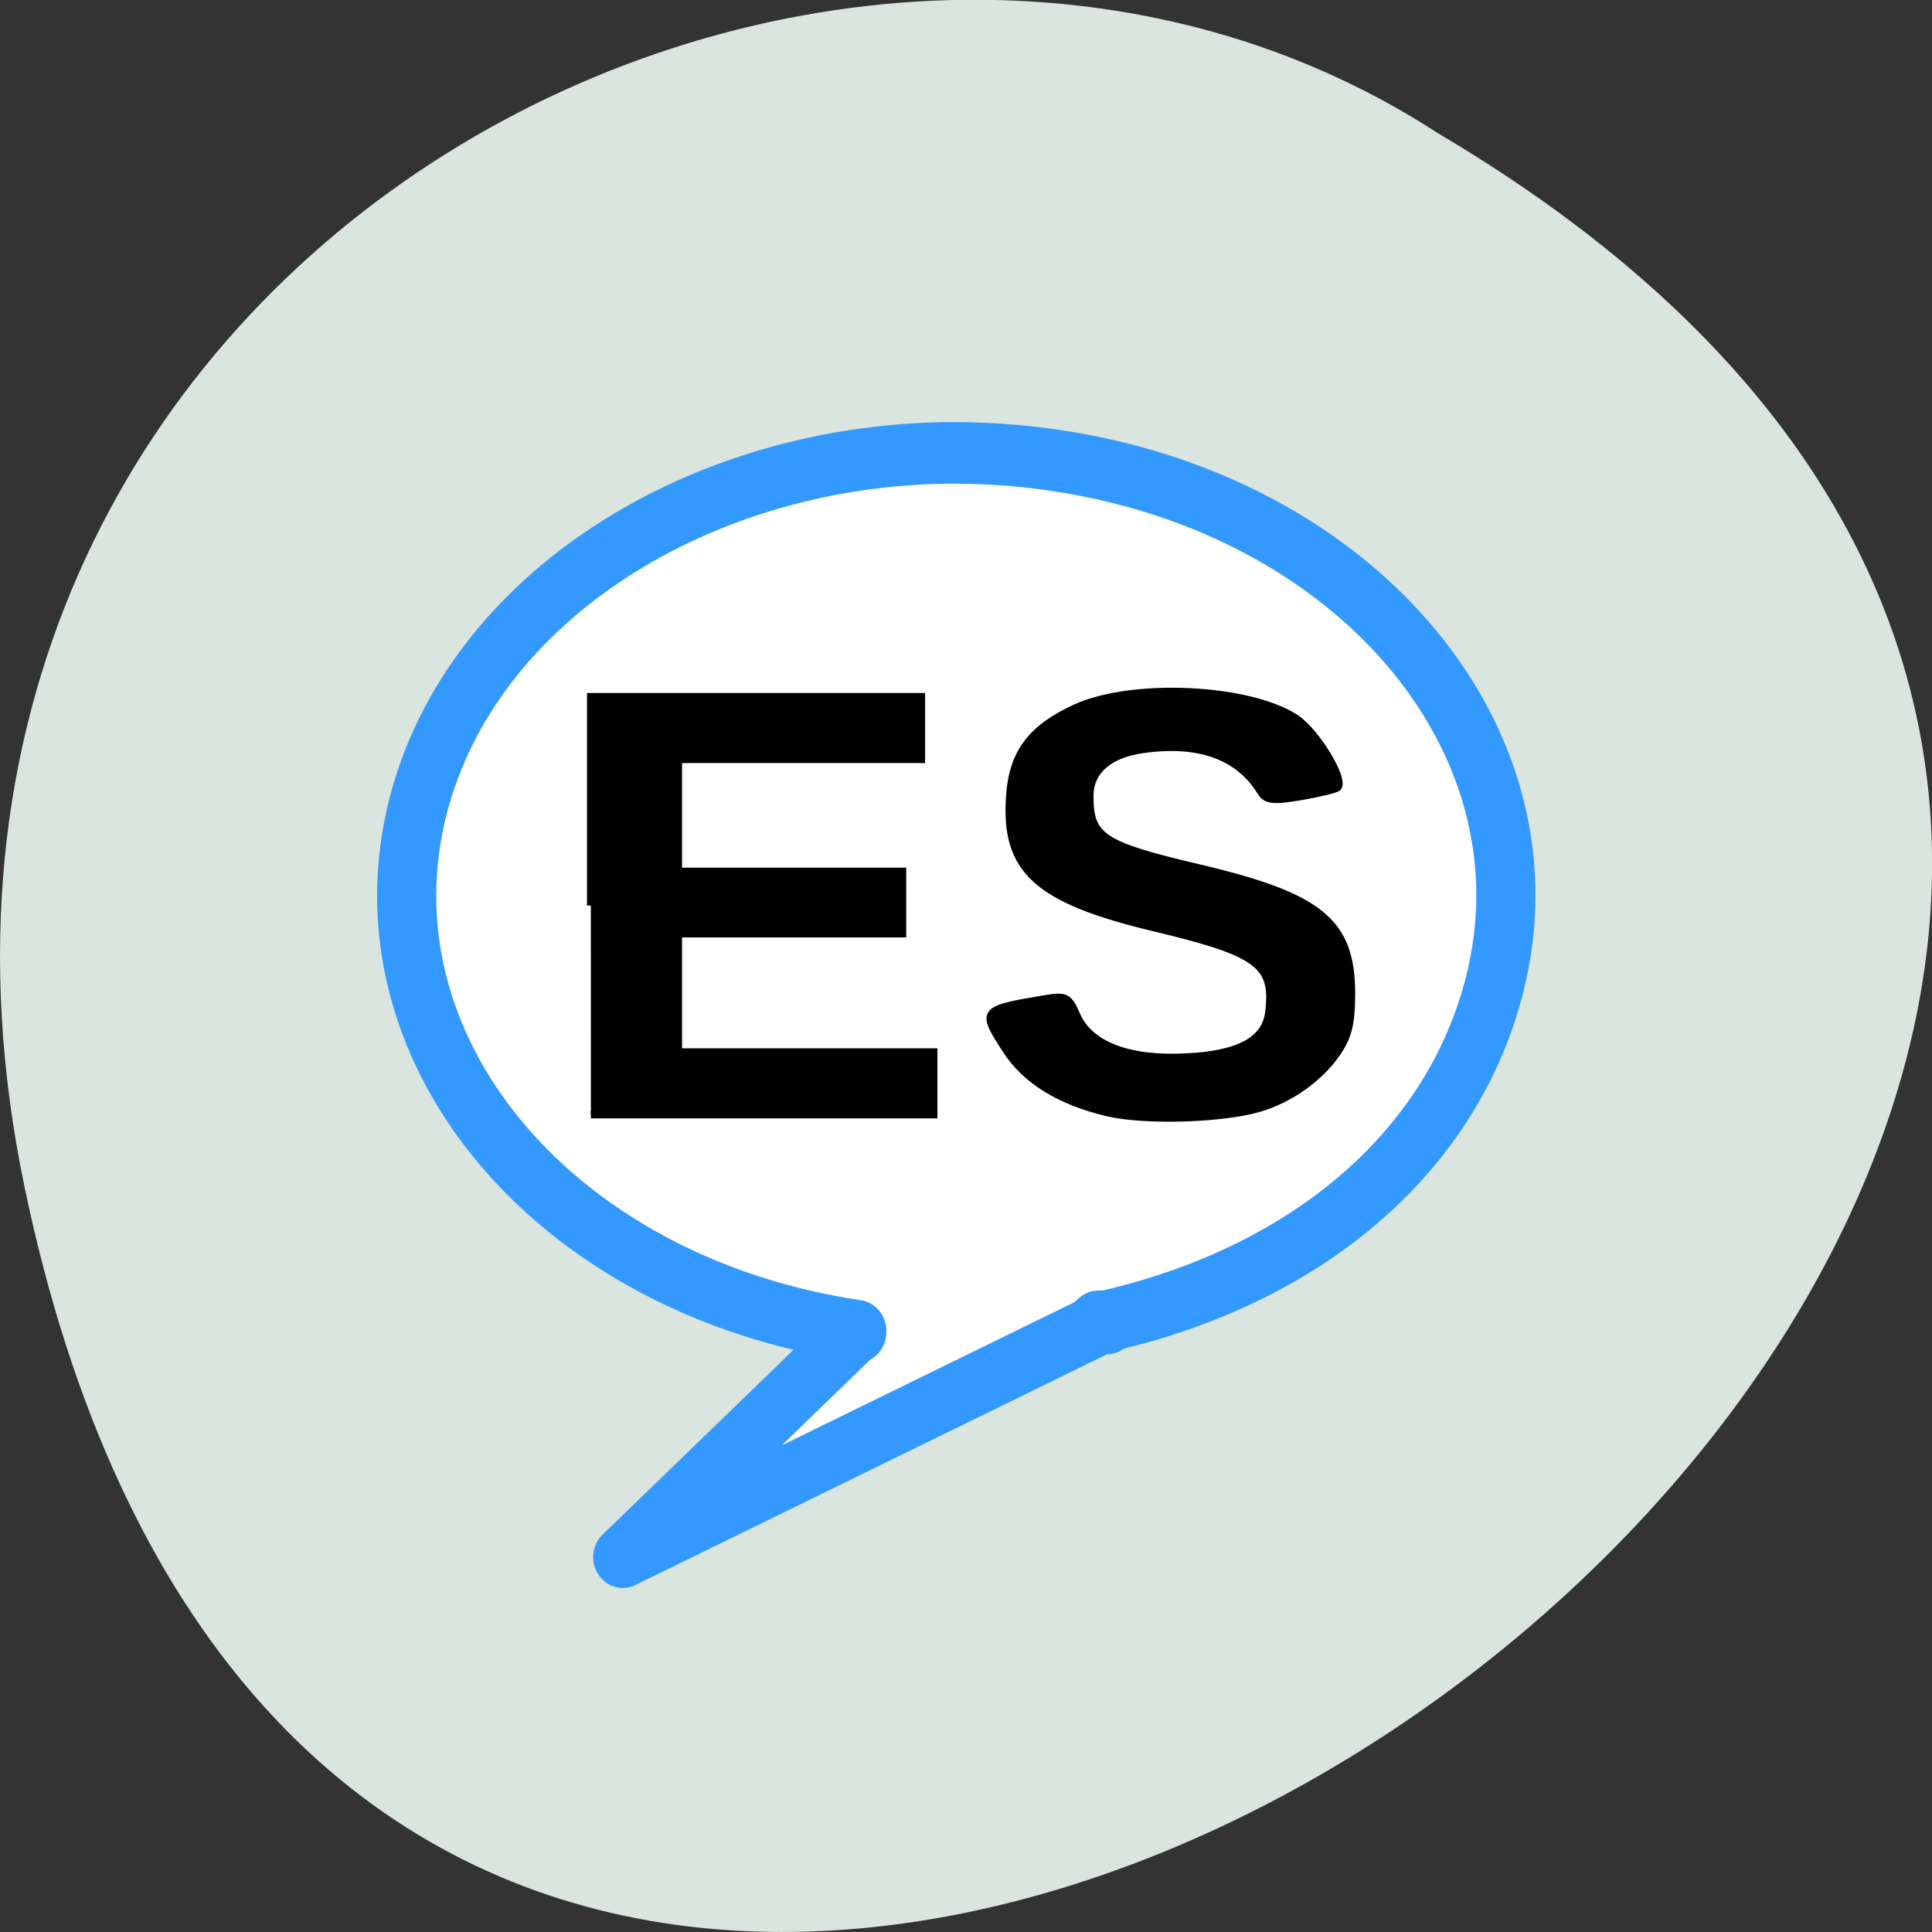 <svg xmlns="http://www.w3.org/2000/svg" viewBox="0 0 24 24"><rect x="0" y="0" width="24" height="24" fill="#333333" stroke="none"/><path d="m 0.305 14.746 c 4.688 22.492 36.926 -1.652 17.559 -13.09 c -7.523 -4.898 -19.969 1.52 -17.559 13.09" fill="#d9e5de"/><path d="m 167.41 150.32 c -64.713 1.062 -121.86 37.18 -134.01 88.39 c -13.844 58.5 36.22 114.64 111.8 125.42 c 0.08 0.076 0 0.228 0 0.379 h -0.402 l -58.918 54.779 l 121.06 -56.904 l -1.207 0.076 l 0.724 -0.607 l 1.771 -0.076 l -1.288 0.607 h 1.61 v -0.607 h 0.08 c 52.32 -11.533 89.02 -42.792 98.84 -84.22 c 13.844 -58.5 -36.3 -114.72 -111.96 -125.42 c -9.417 -1.366 -18.834 -1.897 -28.09 -1.821" transform="matrix(0.049 0 0 0.051 3.528 -2.04)" fill="#fff" fill-rule="evenodd" stroke="#39f" stroke-linejoin="round" stroke-linecap="round" stroke-width="15"/><g stroke="#000" stroke-width="1.012" transform="scale(0.094)"><path d="m 146.46 147.04 c -6.292 -1.458 -10.875 -4.25 -13.458 -8.25 c -3.417 -5.292 -3.417 -5.333 5.208 -6.792 c 2.667 -0.417 3 -0.25 4.04 2.125 c 1.708 4 6.917 6 14.542 5.583 c 7 -0.333 10.5 -2.25 10.917 -6 c 0.75 -6.25 -1.417 -7.833 -15.167 -11.125 c -15.542 -3.708 -19.792 -7.625 -19.08 -17.417 c 0.375 -5.667 2.875 -8.958 8.75 -11.625 c 7.5 -3.375 22.792 -2.667 29 1.375 c 2.708 1.792 6.583 8.125 5.542 9.167 c -0.25 0.208 -2.417 0.75 -4.875 1.167 c -3.708 0.625 -4.542 0.5 -5.25 -0.625 c -2.958 -4.792 -8.292 -6.667 -15.708 -5.583 c -4.458 0.667 -6.917 2.875 -6.917 6.167 c 0 5.417 1.583 6.5 14.542 9.542 c 15.917 3.75 20.04 7.125 20.04 16.542 c 0 3.875 -0.417 5.667 -1.875 7.792 c -2.25 3.333 -6.292 6.208 -10.375 7.375 c -4.917 1.417 -15 1.708 -19.875 0.583"/><path d="m 78.08 119.67 v -27.583 h 43.667 v 8.25 h -32.12 v 14.833 h 29.625 v 8.208 h -29.625 v 15.667 h 33.75 v 8.25 h -45.29"/></g></svg>